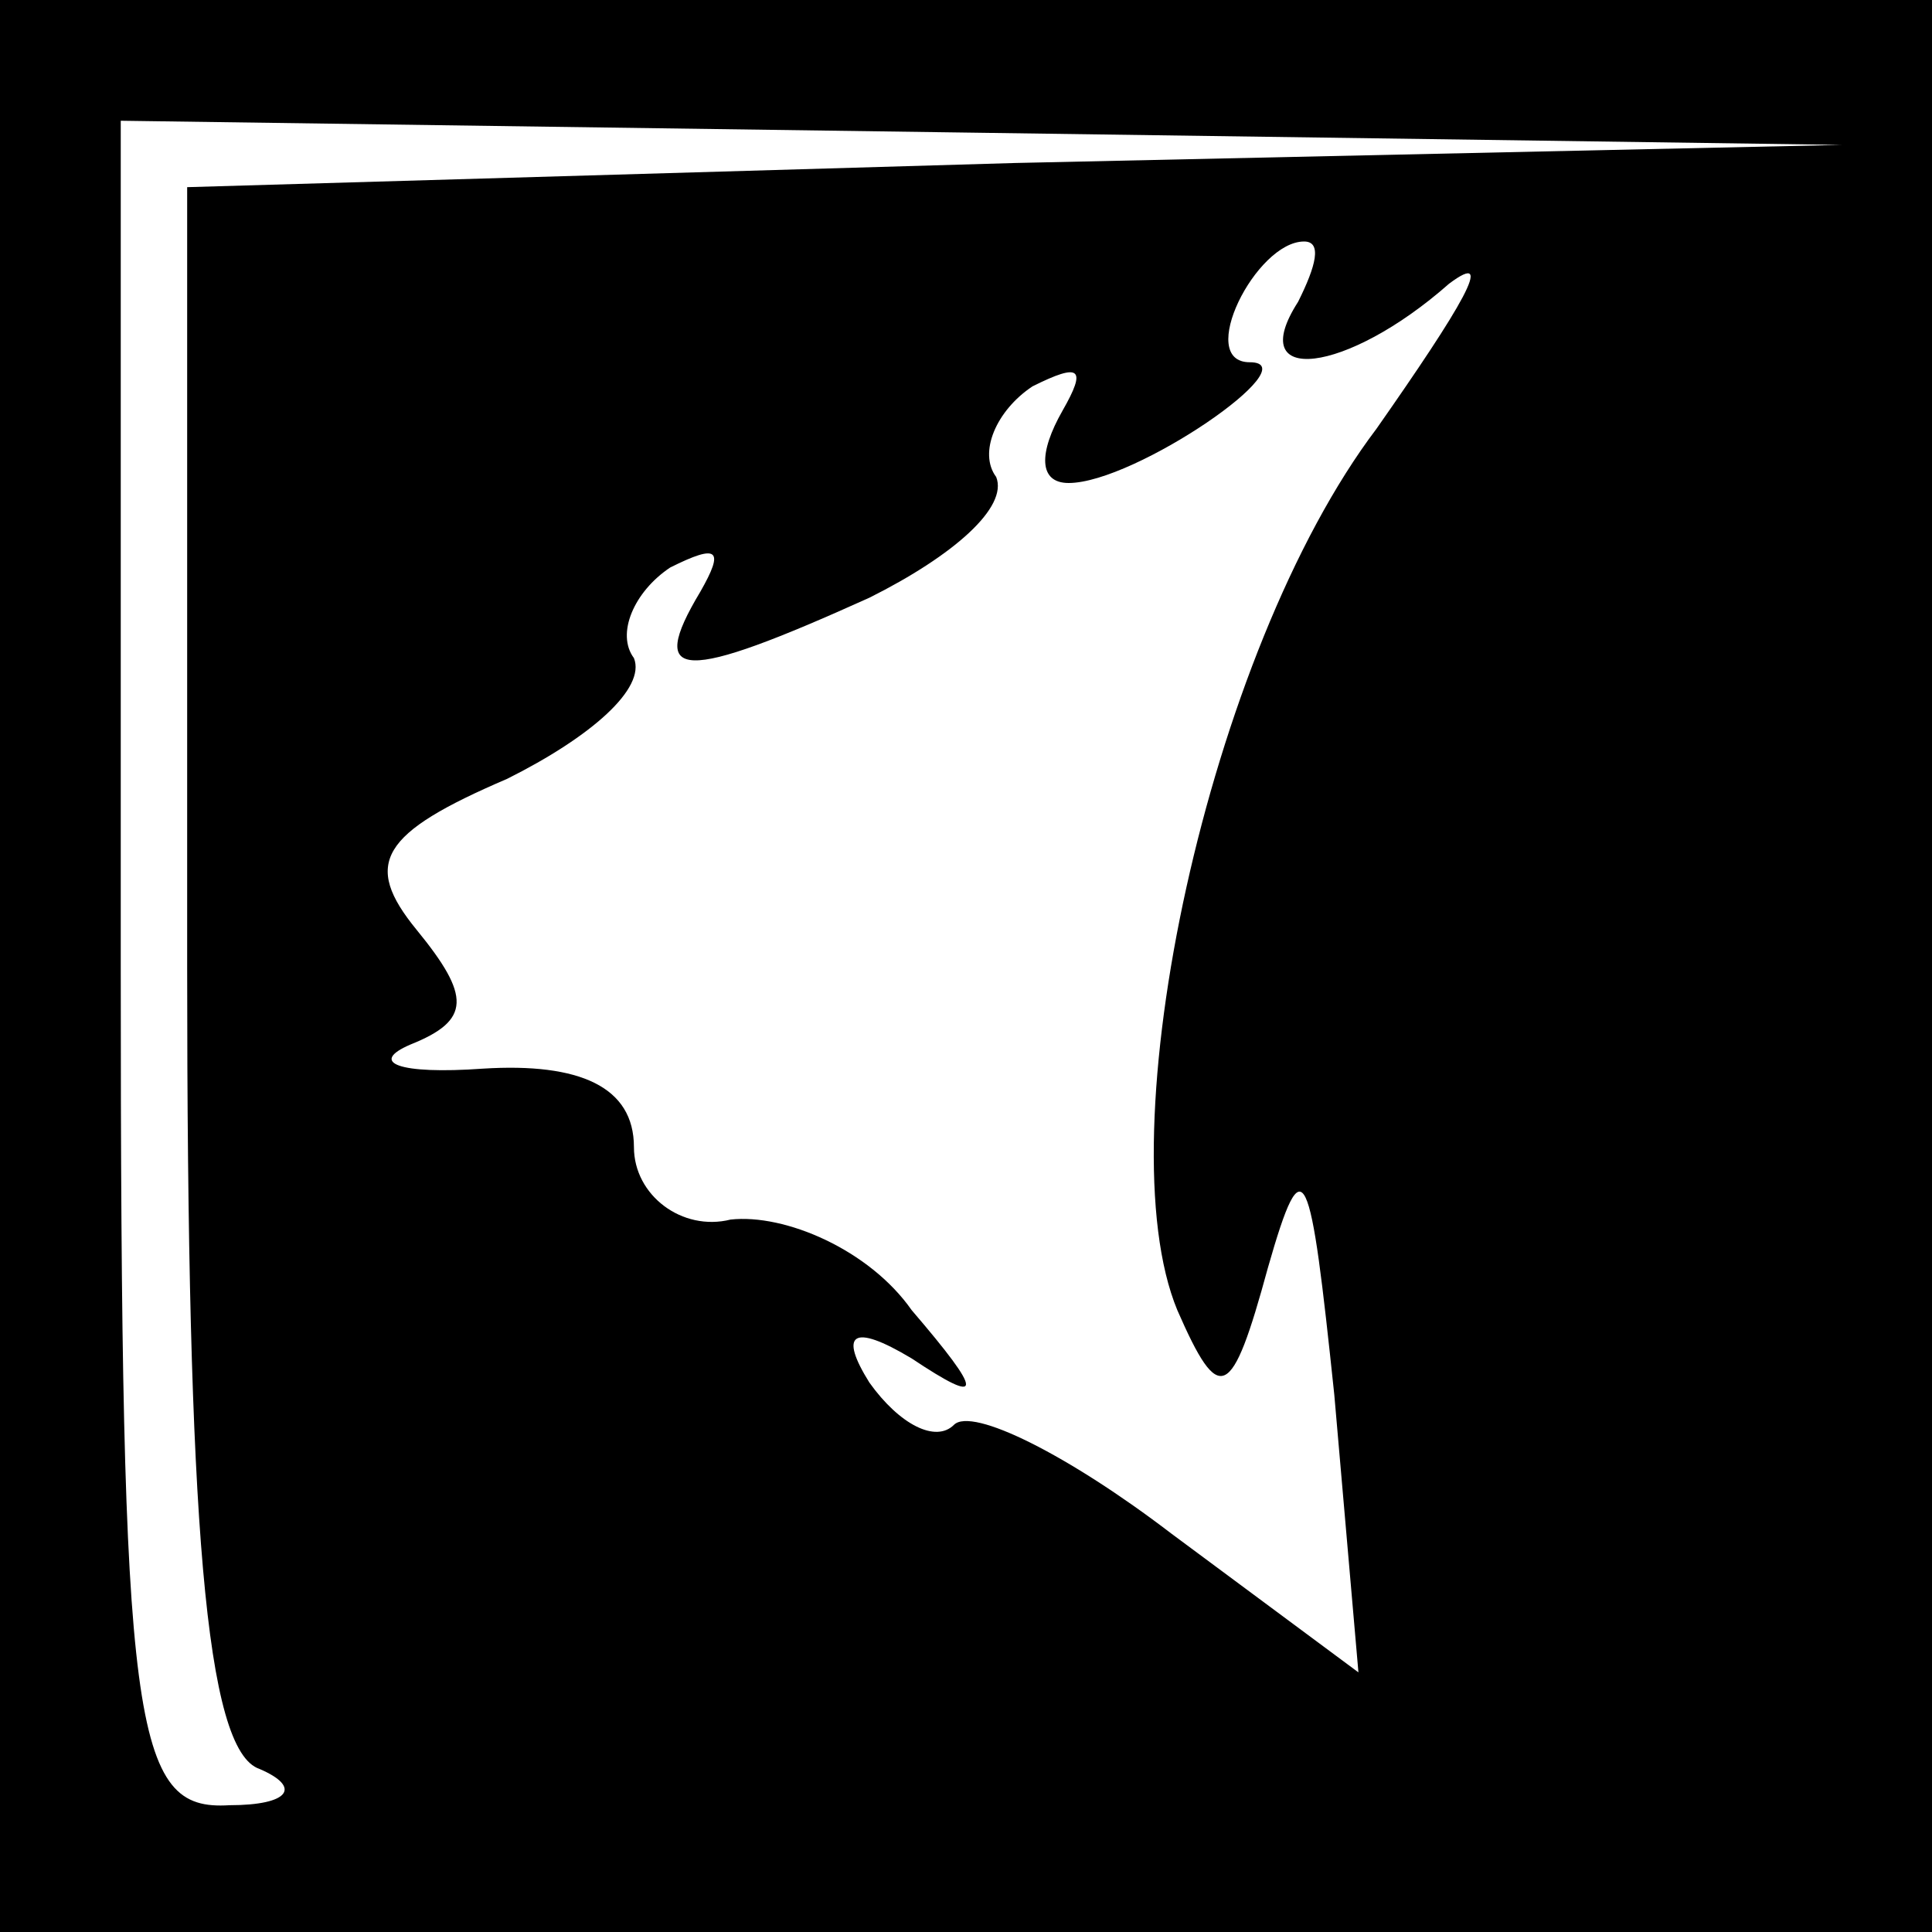 <?xml version="1.0" standalone="no"?>
<!DOCTYPE svg PUBLIC "-//W3C//DTD SVG 20010904//EN"
 "http://www.w3.org/TR/2001/REC-SVG-20010904/DTD/svg10.dtd">
<svg version="1.0" xmlns="http://www.w3.org/2000/svg"
 width="32pt" height="32pt" viewBox="0 0 32 32"
 preserveAspectRatio="xMidYMid meet">
<rect x="0" y="0" width="32" height="32" fill="#808080" stroke="none"/>
<g transform="translate(0,32) scale(0.1,-0.1)"
fill="#000000" stroke="none">
<path fill="#000000" stroke="none" d="M0 160 l0 -160 160 0 160 0 0 160 0
160 -160 0 -160 0 0 -160z"/>
<path fill="#ffffff" stroke="none" d="M168 293 l-137 -4 0 -129 c0 -92 3
-130 12 -133 7 -3 5 -6 -5 -6 -16 -1 -18 12 -18 139 l0 140 143 -2 142 -2
-137 -3z"/>
<path fill="#ffffff" stroke="none" d="M215 270 c-9 -14 8 -12 25 3 8 6 2 -4
-12 -24 -28 -37 -45 -117 -33 -146 7 -16 9 -15 15 7 6 21 7 17 11 -21 l4 -46
-31 23 c-17 13 -33 21 -36 18 -3 -3 -9 0 -14 7 -5 8 -3 10 7 4 12 -8 12 -6 0
8 -7 10 -21 16 -30 15 -8 -2 -16 4 -16 12 0 10 -9 14 -25 13 -14 -1 -19 1 -12
4 10 4 10 8 1 19 -9 11 -6 16 15 25 14 7 23 15 21 20 -3 4 0 11 6 15 8 4 9 3
5 -4 -9 -15 -3 -15 28 -1 14 7 23 15 21 20 -3 4 0 11 6 15 8 4 9 3 5 -4 -4 -7
-4 -12 1 -12 11 0 40 20 30 20 -9 0 1 20 9 20 3 0 2 -4 -1 -10z"/>
</g>
</svg>
